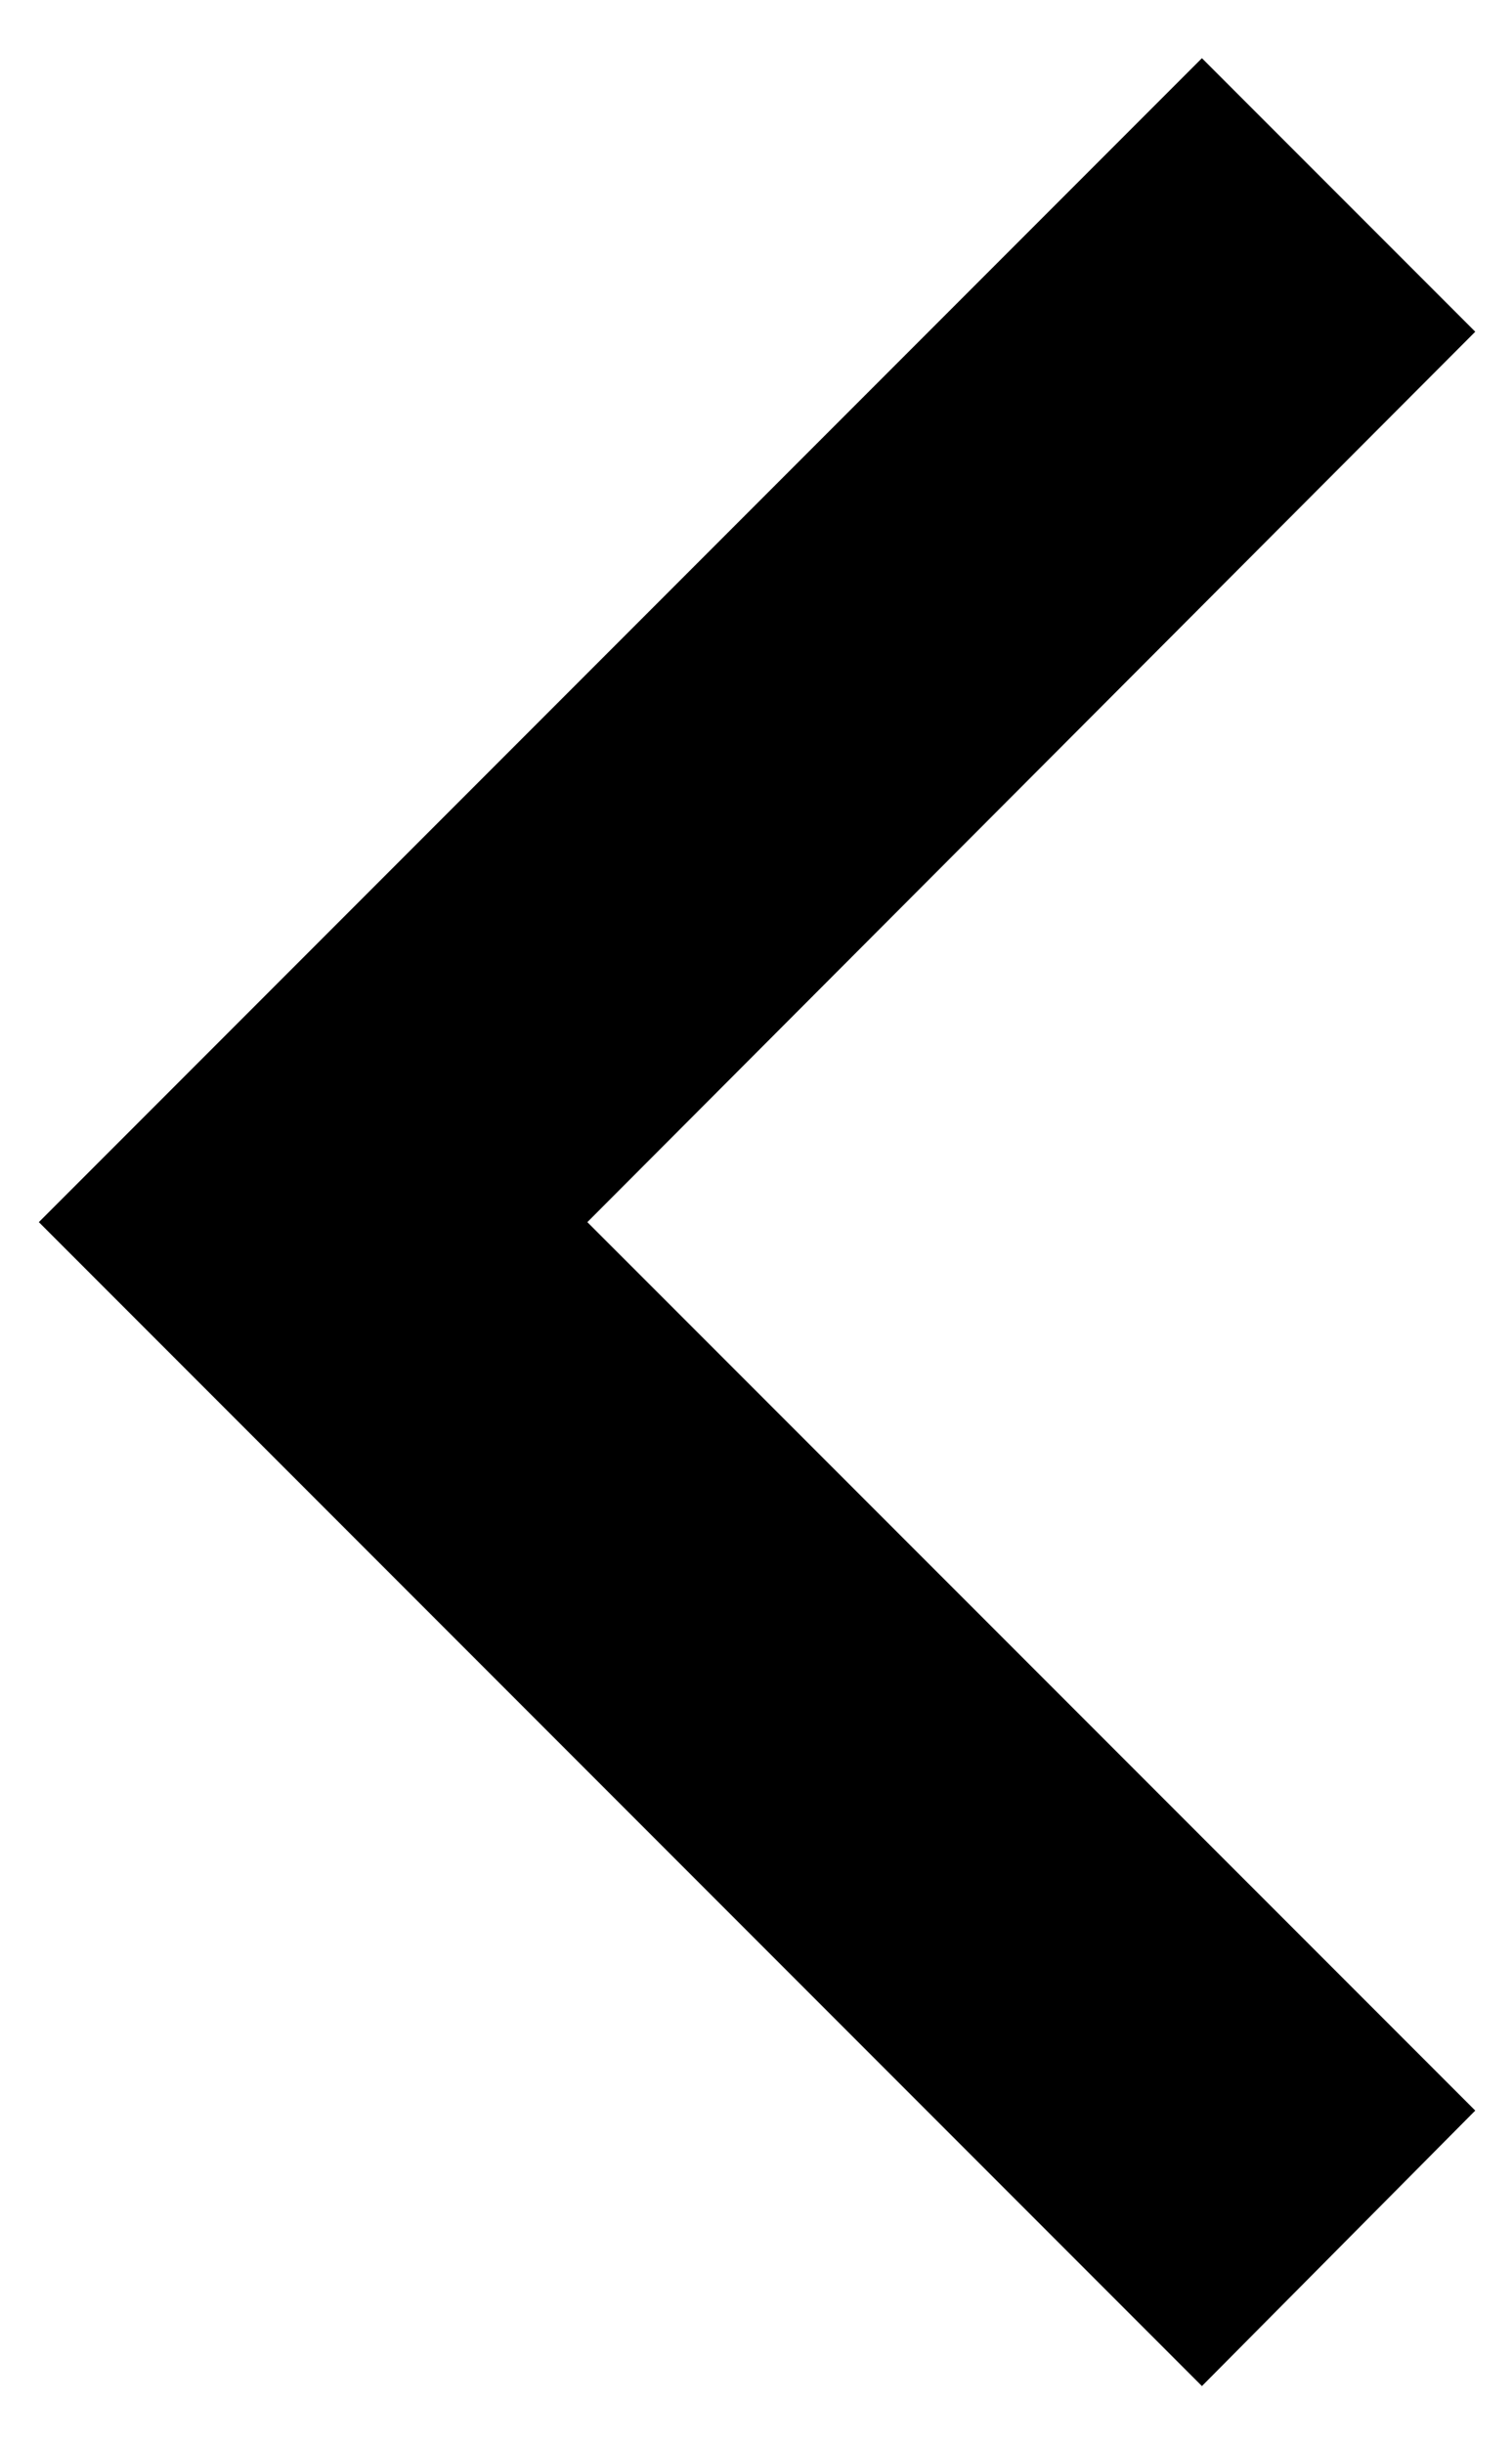 <svg width="13" height="21" viewBox="0 0 13 21" fill="none" xmlns="http://www.w3.org/2000/svg">
<path d="M12.684 18.133L5.05 10.5L12.684 2.85L10.334 0.5L0.334 10.5L10.334 20.5L12.684 18.133Z" fill="currentColor"/>
</svg>
